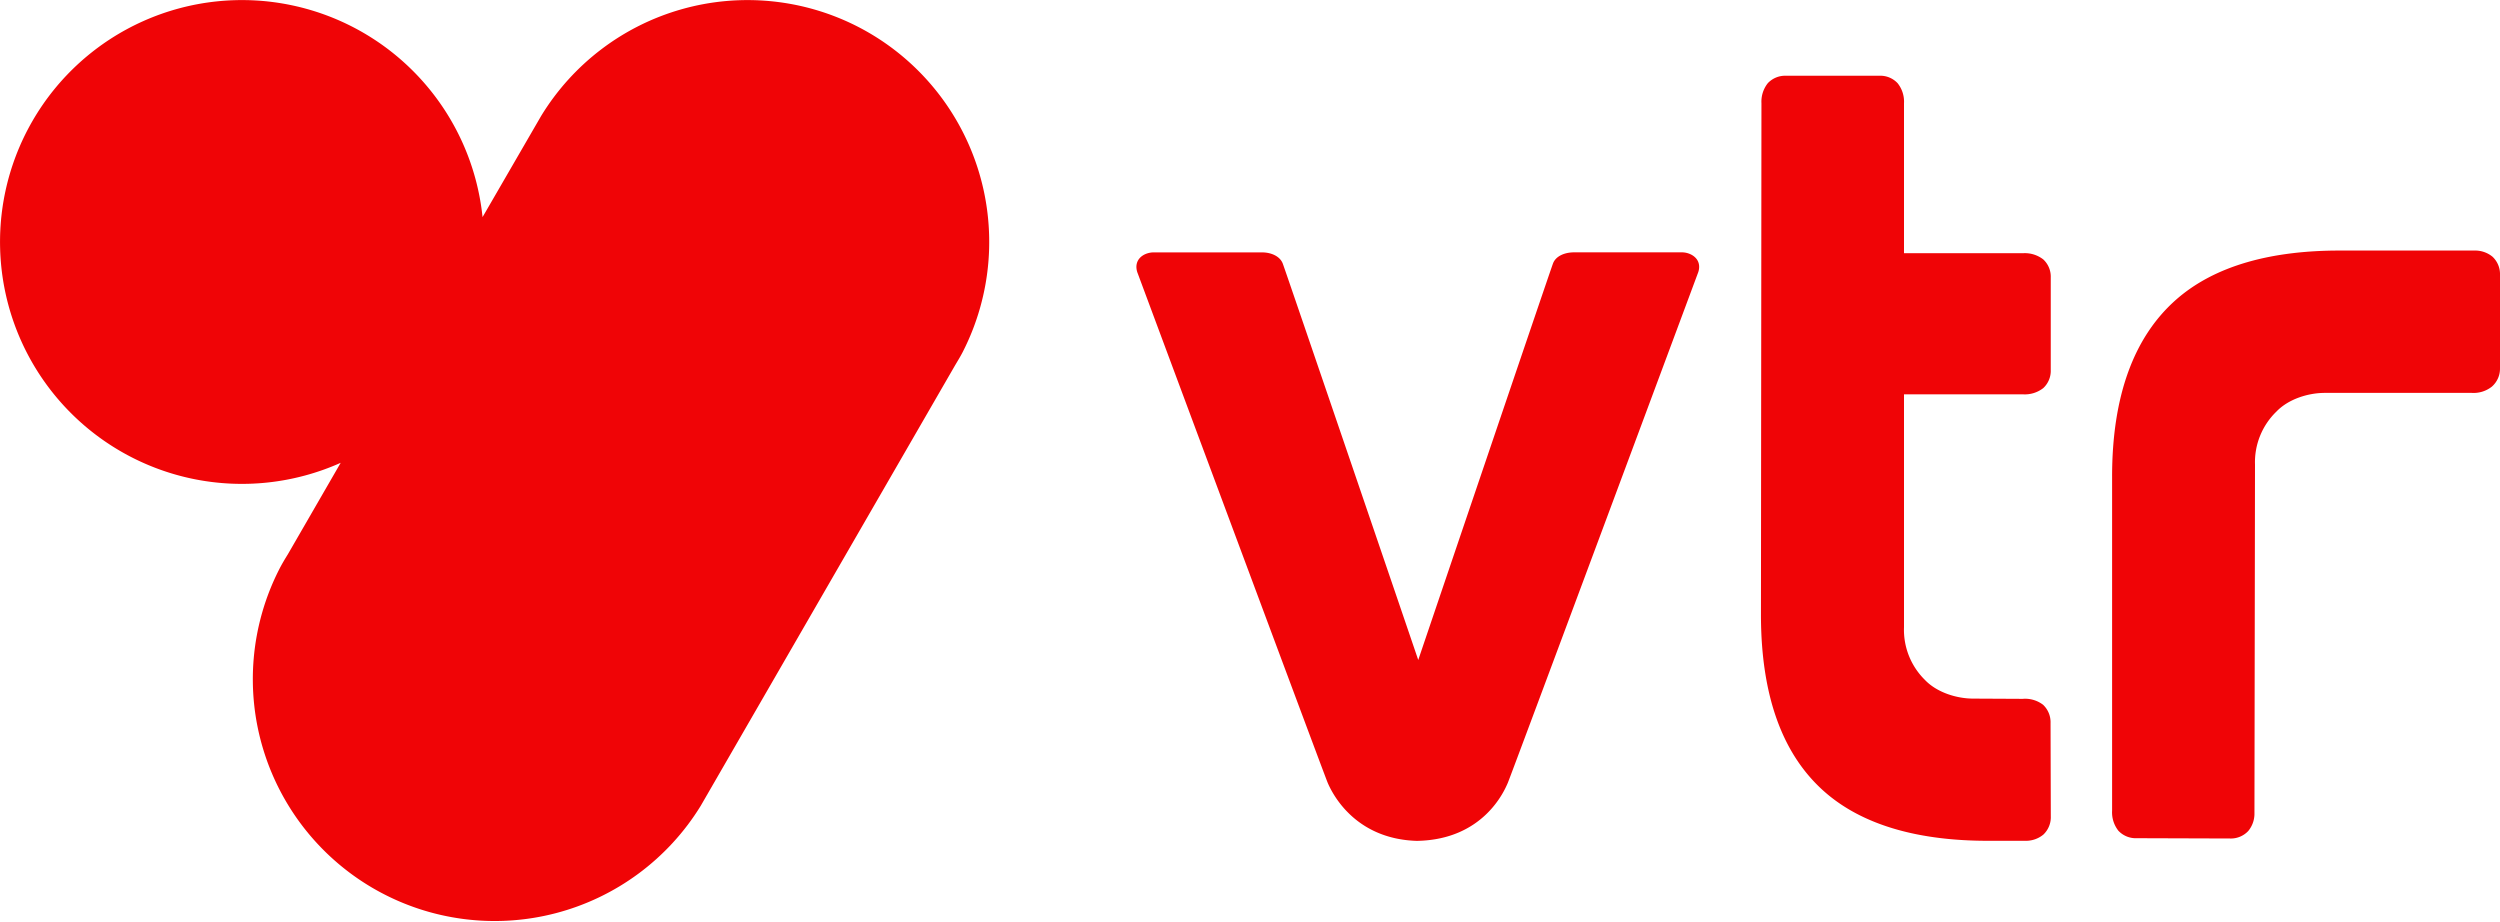 <svg xmlns="http://www.w3.org/2000/svg" viewBox="0 0 500 184.33"><defs><style>.cls-1{fill:#f00406;}</style></defs><title>Logo_VTR</title><g id="Capa_2" data-name="Capa 2"><g id="Capa_1-2" data-name="Capa 1"><path class="cls-1" d="M283.57,168.17c13.1-.31,17.29-9.94,18-11.62s38-101.9,38-101.9a3.37,3.37,0,0,0,.26-1.28c0-2-2-2.9-3.41-2.9H314.81c-1.9,0-3.7.76-4.23,2.28C310.09,54,283.64,132,283.65,132s-26.6-78-27.08-79.24c-.54-1.5-2.33-2.3-4.23-2.28H230.7c-1.43,0-3.4.86-3.42,2.9a3.57,3.57,0,0,0,.26,1.28s37.4,100.53,38,101.9,4.93,11.31,18,11.62"/><path class="cls-1" d="M451,92.89a14.09,14.09,0,0,1,4.3-10.59c2.4-2.5,6.36-3.72,9.64-3.72l29.44,0a5.87,5.87,0,0,0,4-1.26A4.77,4.77,0,0,0,500,73.7L500,55a4.79,4.79,0,0,0-1.49-3.65,5.5,5.5,0,0,0-3.3-1.24l0,0H467.91c-13.12,0-24.91,2.78-33,10.1s-12.5,18.89-12.49,35.18v66.76a5.92,5.92,0,0,0,1.26,4,4.76,4.76,0,0,0,3.66,1.49l18.66.06a4.77,4.77,0,0,0,3.65-1.5,5.42,5.42,0,0,0,1.24-3.3l0,0Z"/><path class="cls-1" d="M352.29,20.64a5.93,5.93,0,0,1,1.27-4,4.76,4.76,0,0,1,3.66-1.49h18.65a4.73,4.73,0,0,1,3.65,1.49,5.89,5.89,0,0,1,1.28,4v30h23.86a6,6,0,0,1,4,1.25,4.7,4.7,0,0,1,1.49,3.62V74a4.7,4.7,0,0,1-1.5,3.62,6,6,0,0,1-4,1.25H380.8v46.57A14.06,14.06,0,0,0,385,136c2.39,2.5,6.35,3.72,9.63,3.72l9.9.05a5.92,5.92,0,0,1,4.08,1.18,4.78,4.78,0,0,1,1.5,3.66l.05,18.66a4.79,4.79,0,0,1-1.49,3.65,5.5,5.5,0,0,1-3.3,1.24l-7.8,0c-13.13,0-24.92-2.79-33-10.11s-12.39-18.89-12.38-35.19Z"/><path class="cls-1" d="M171.45,5.28a48.36,48.36,0,0,0-63.24,17.94l0,0L96.51,43.42A48.38,48.38,0,1,0,68.14,92.56l-10.57,18.3,0,0c-.62,1-1.22,2-1.77,3.09a48.37,48.37,0,0,0,84.34,47.22l0,0,50.86-88.08,0,0c.53-.9,1.09-1.79,1.57-2.74A48.39,48.39,0,0,0,171.45,5.28"/></g></g></svg>